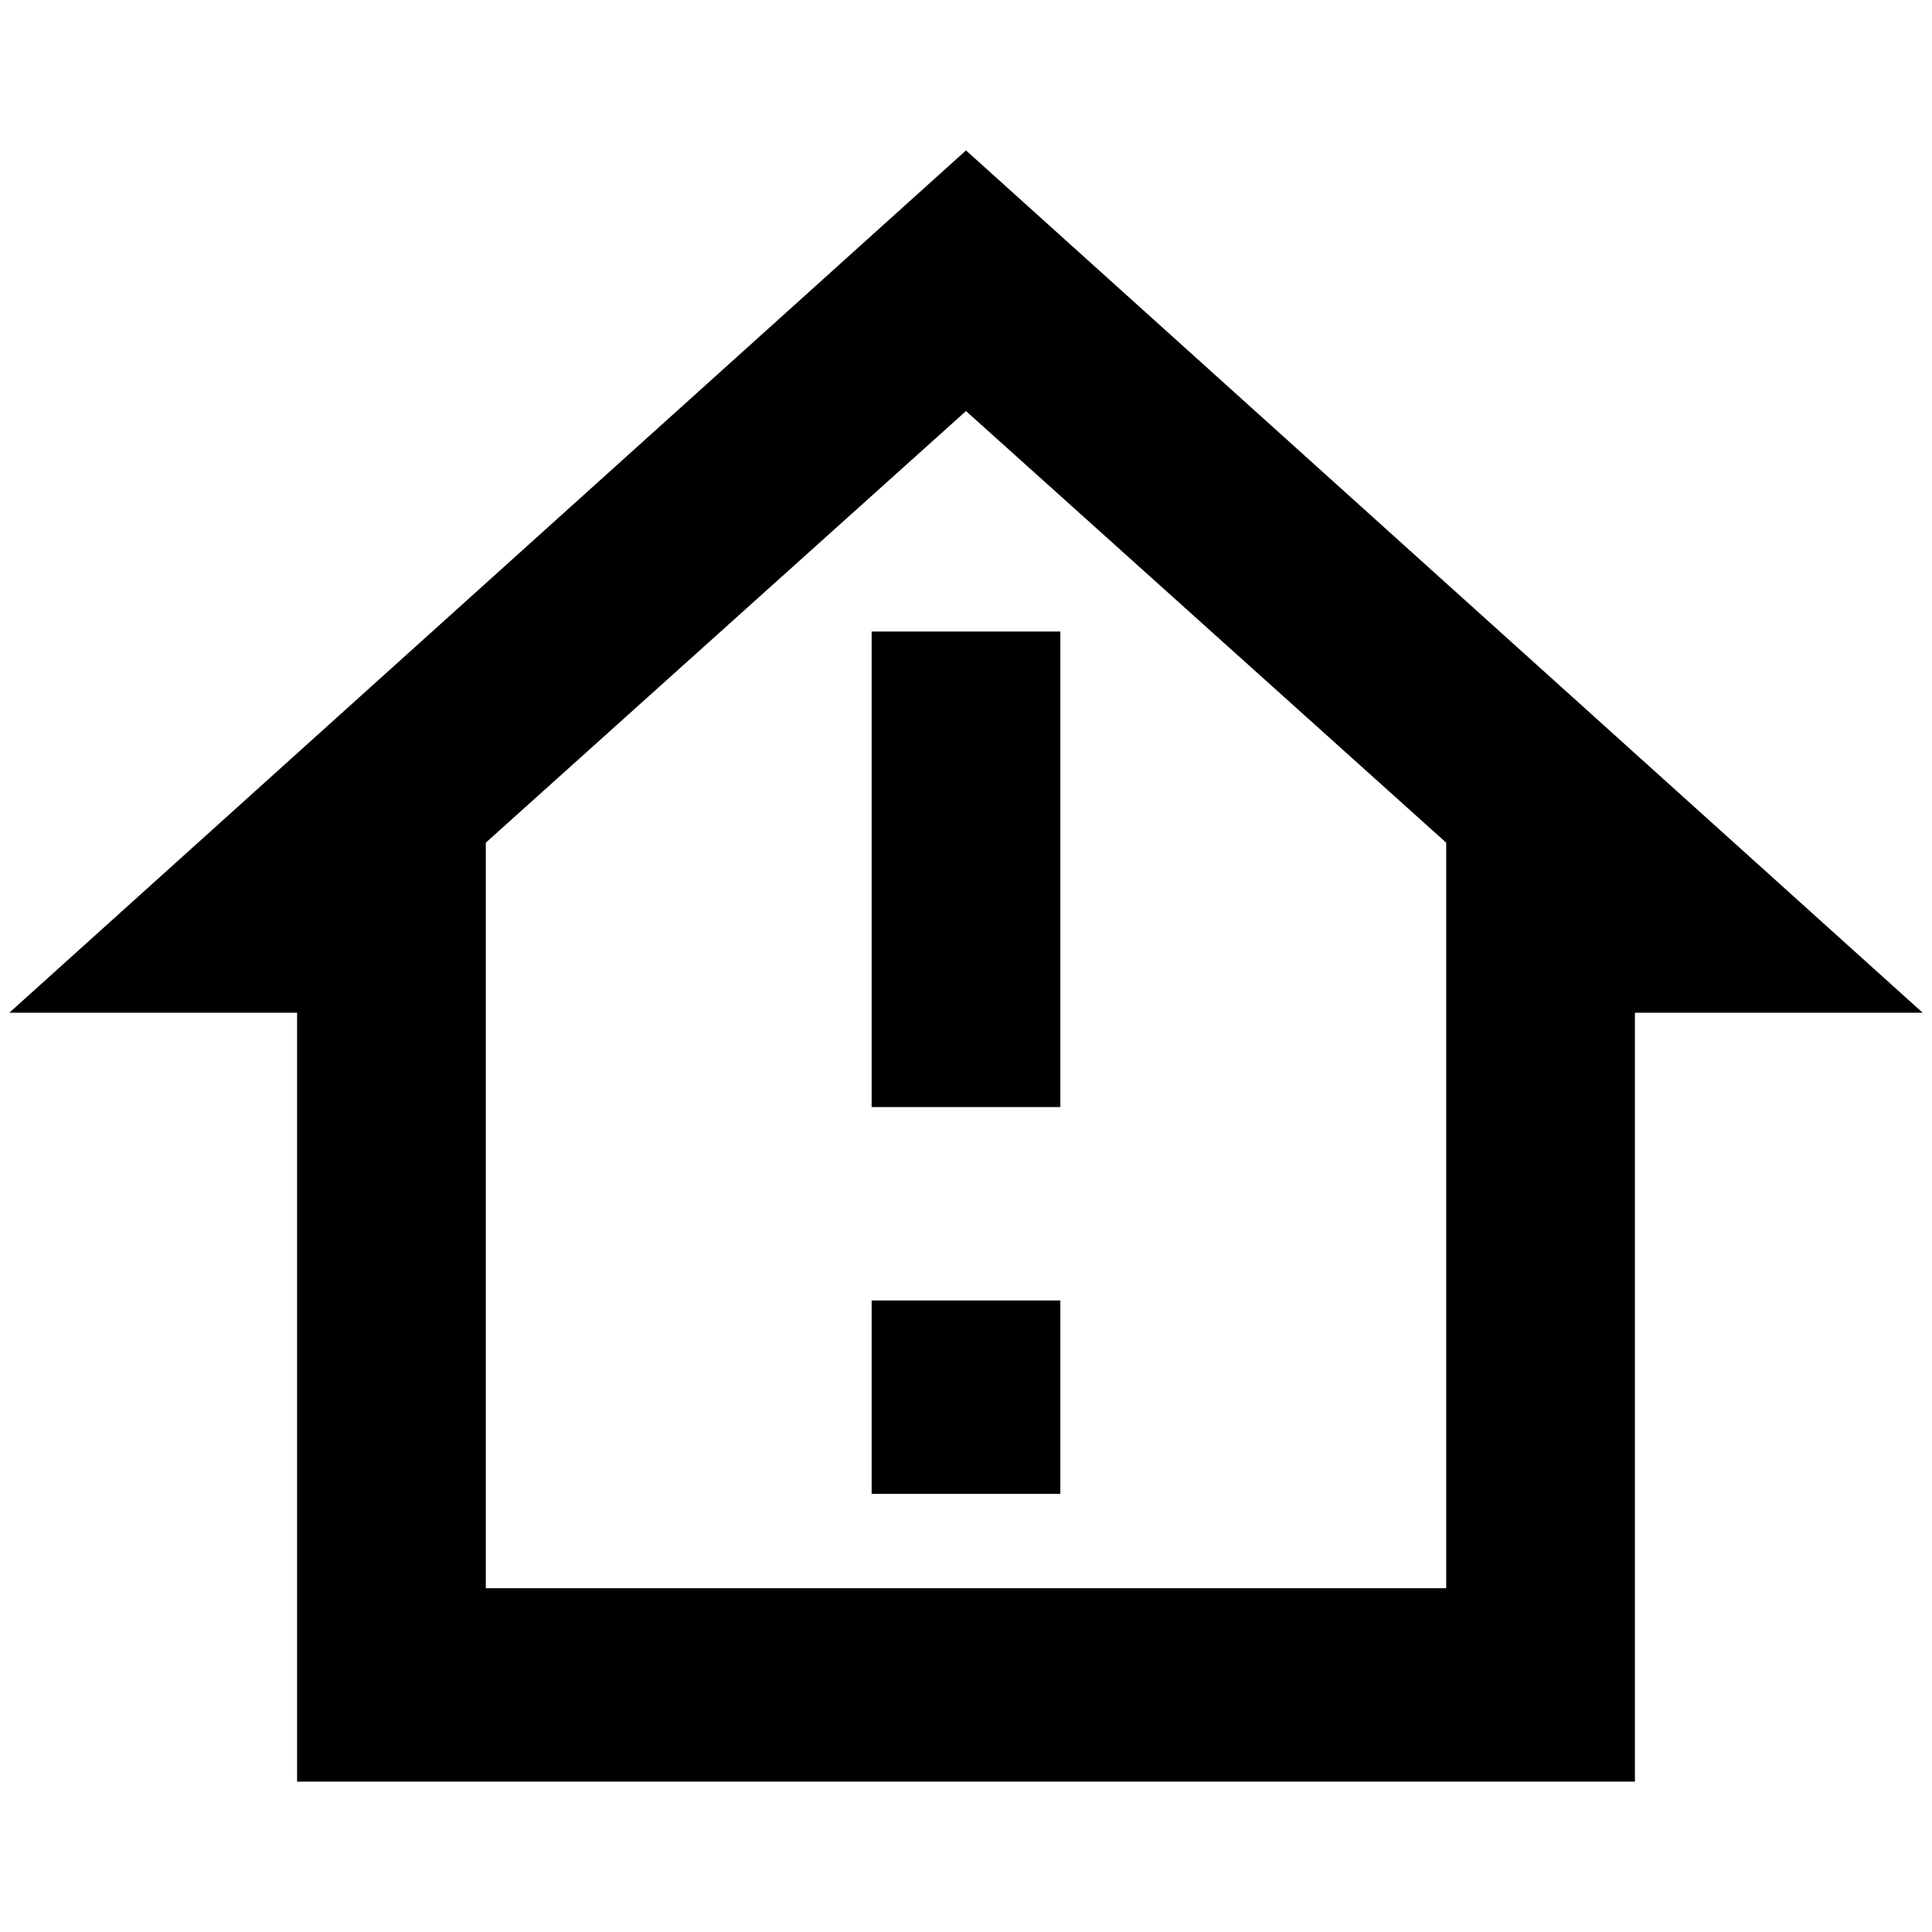 <?xml version="1.0" standalone="no"?>
<!DOCTYPE svg PUBLIC "-//W3C//DTD SVG 1.1//EN" "http://www.w3.org/Graphics/SVG/1.1/DTD/svg11.dtd" >
<svg xmlns="http://www.w3.org/2000/svg" xmlns:xlink="http://www.w3.org/1999/xlink" version="1.1" width="2048" height="2048" viewBox="-10 0 2068 2048">
   <path fill="currentColor"
d="M1024 430l514 462v798h-1028v-798zM1740 1897v-823h308l-1024 -923l-1024 923h308v823h1432zM1125 666h-202v509h202v-509zM1125 1382h-202v207h202v-207z" />
</svg>
